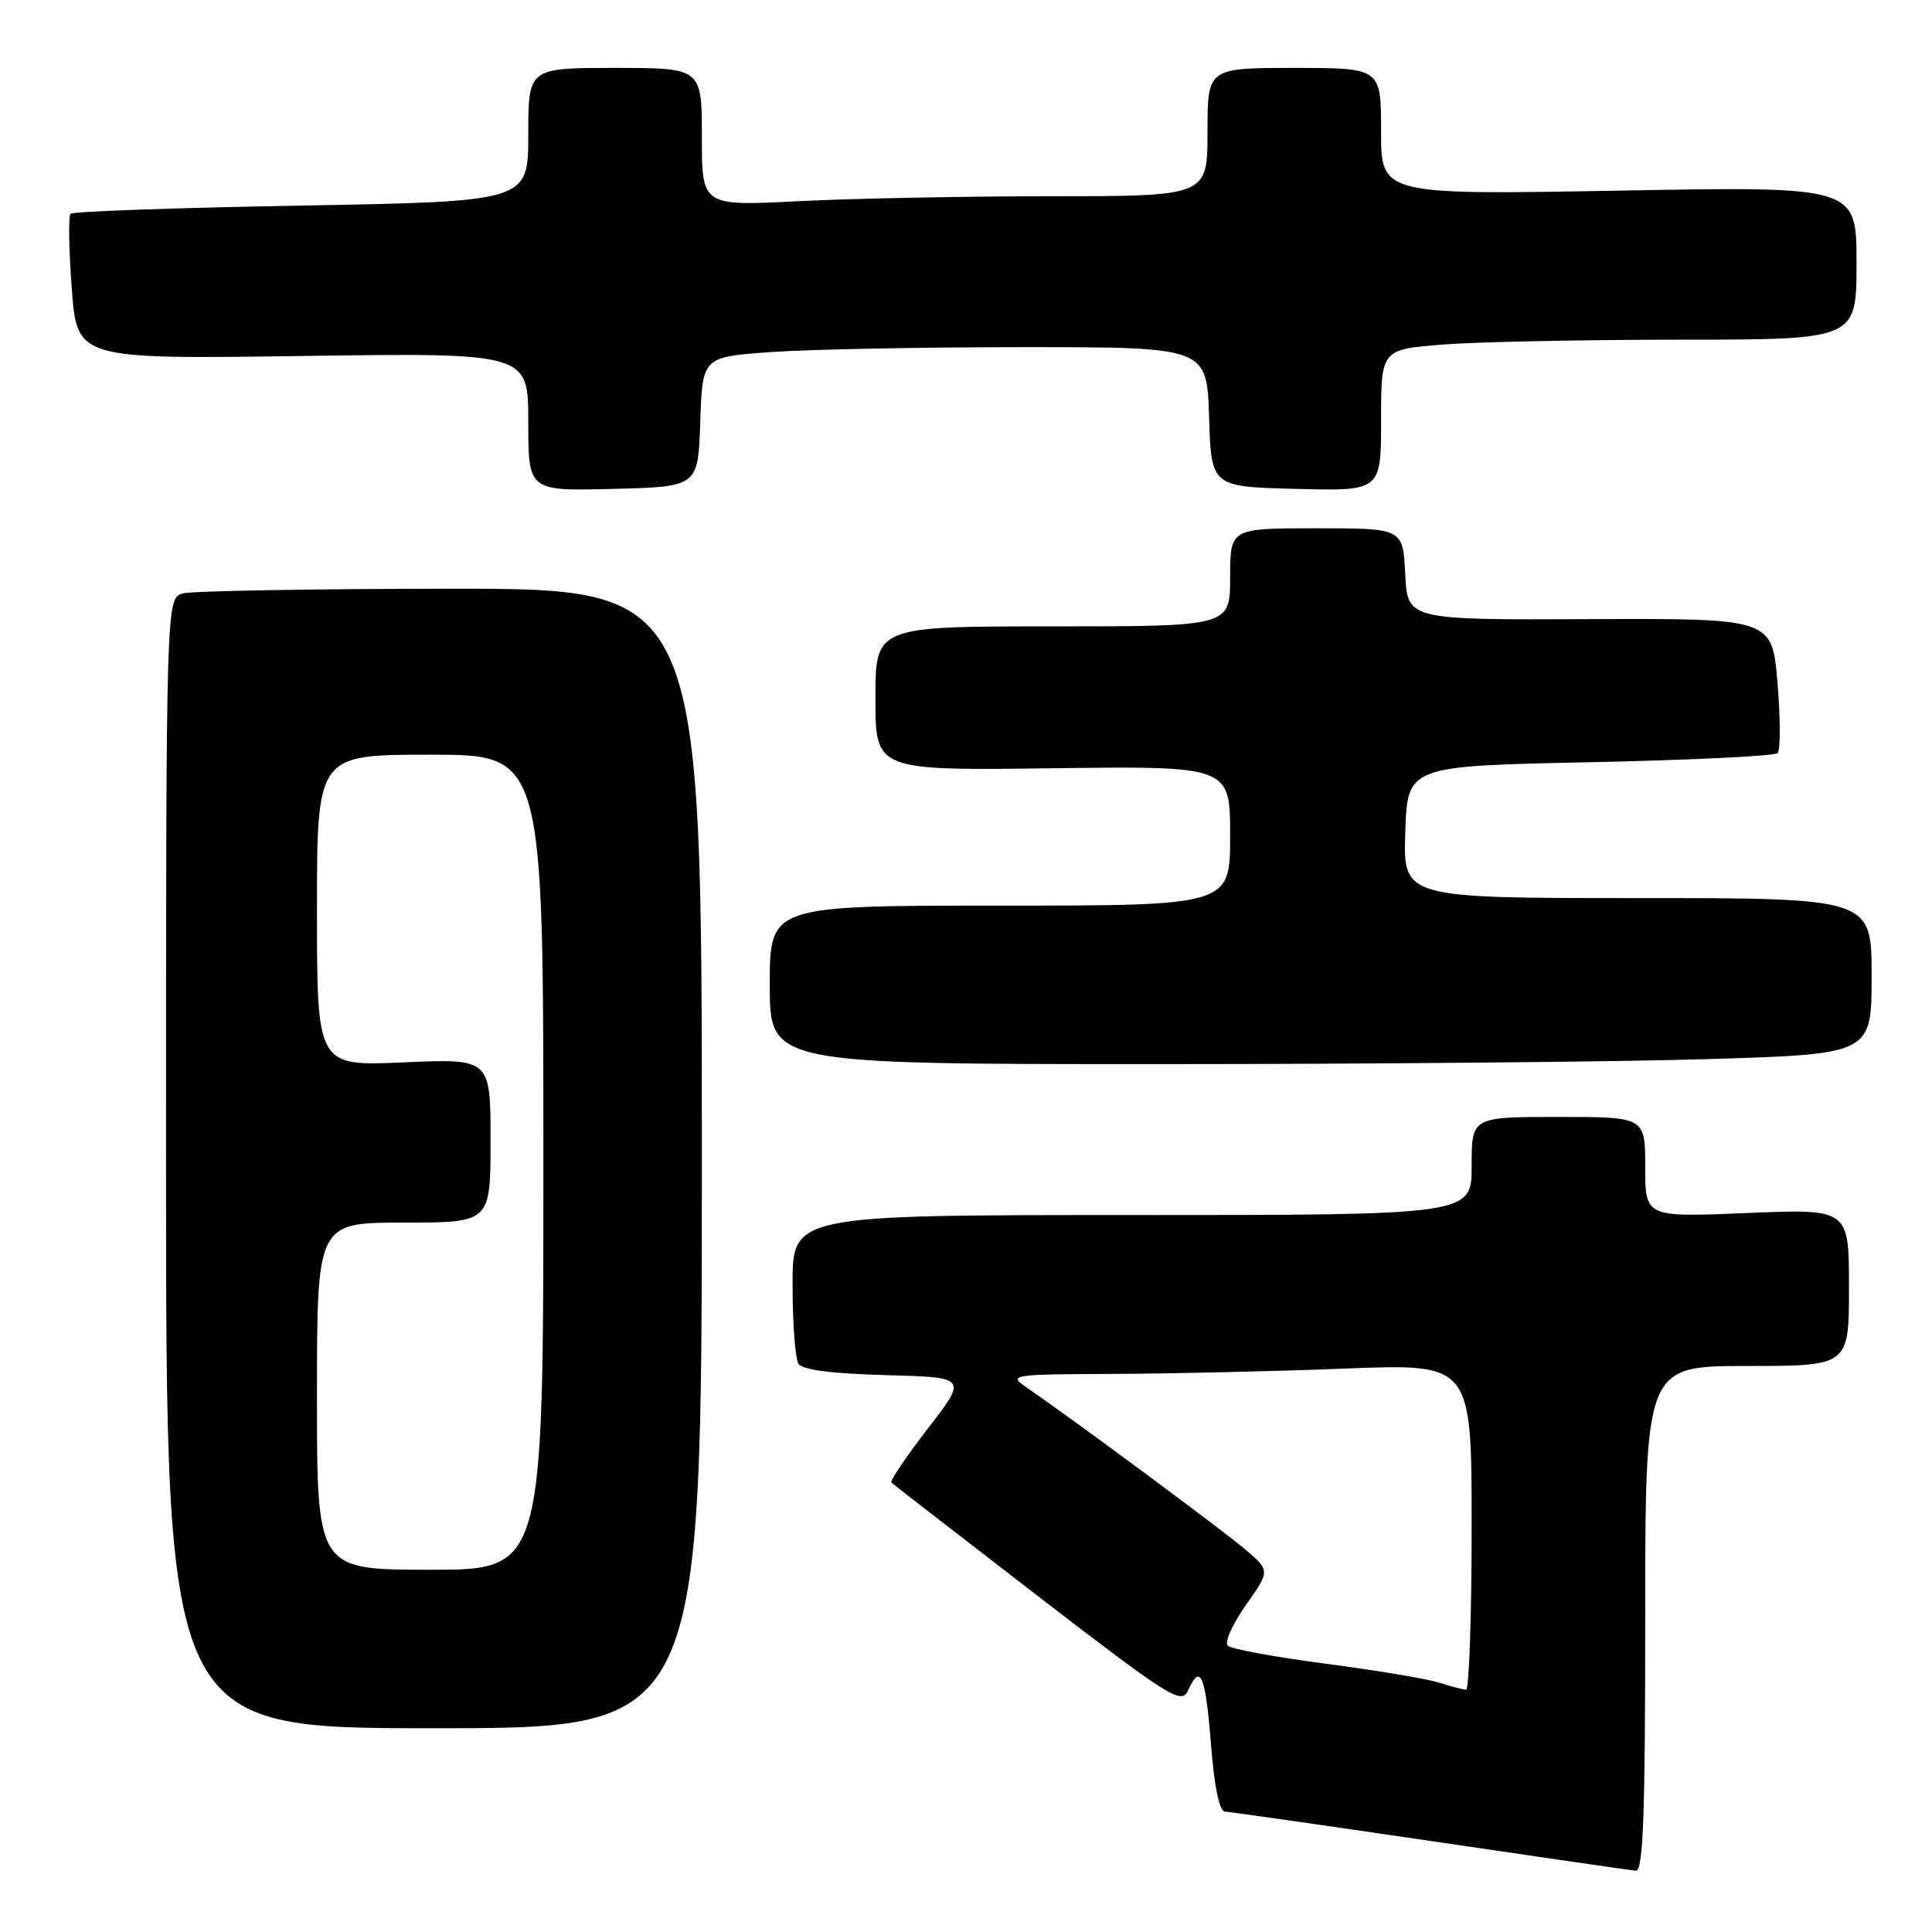 <?xml version="1.0" encoding="UTF-8" standalone="no"?>
<!DOCTYPE svg PUBLIC "-//W3C//DTD SVG 1.1//EN" "http://www.w3.org/Graphics/SVG/1.1/DTD/svg11.dtd" >
<svg xmlns="http://www.w3.org/2000/svg" xmlns:xlink="http://www.w3.org/1999/xlink" version="1.1" viewBox="0 0 256 256">
 <g >
 <path fill="currentColor"
d=" M 218.00 214.50 C 218.00 181.00 218.00 181.00 231.50 181.00 C 245.00 181.00 245.00 181.00 245.00 170.58 C 245.00 160.17 245.00 160.17 231.50 160.73 C 218.00 161.30 218.00 161.30 218.00 154.65 C 218.00 148.00 218.00 148.00 206.50 148.00 C 195.00 148.00 195.00 148.00 195.00 154.50 C 195.00 161.00 195.00 161.00 150.00 161.00 C 105.00 161.00 105.00 161.00 105.02 170.25 C 105.02 175.34 105.38 180.05 105.80 180.71 C 106.31 181.51 110.28 182.03 117.38 182.21 C 128.19 182.50 128.19 182.50 122.95 189.28 C 120.08 193.00 117.90 196.23 118.11 196.44 C 118.32 196.66 127.05 203.41 137.49 211.46 C 154.91 224.87 156.56 225.91 157.40 224.04 C 159.05 220.33 159.73 221.90 160.45 231.00 C 160.90 236.78 161.57 240.02 162.33 240.05 C 162.97 240.08 175.20 241.83 189.50 243.93 C 203.80 246.04 216.06 247.82 216.75 247.88 C 217.73 247.97 218.00 240.70 218.00 214.50 Z  M 93.00 153.50 C 93.00 78.00 93.00 78.00 59.75 78.01 C 41.46 78.02 25.49 78.30 24.25 78.63 C 22.00 79.23 22.00 79.23 22.00 154.12 C 22.00 229.00 22.00 229.00 57.50 229.00 C 93.00 229.00 93.00 229.00 93.00 153.50 Z  M 226.25 140.34 C 248.00 139.68 248.00 139.68 248.00 129.34 C 248.00 119.00 248.00 119.00 216.96 119.00 C 185.92 119.00 185.92 119.00 186.21 110.25 C 186.50 101.50 186.50 101.50 210.67 101.00 C 223.96 100.72 235.15 100.18 235.54 99.79 C 235.93 99.41 235.92 95.23 235.53 90.51 C 234.82 81.94 234.82 81.94 210.66 82.04 C 186.50 82.14 186.50 82.14 186.20 76.07 C 185.90 70.00 185.90 70.00 174.45 70.00 C 163.00 70.00 163.00 70.00 163.00 76.50 C 163.00 83.00 163.00 83.00 139.50 83.00 C 116.00 83.00 116.00 83.00 116.00 92.55 C 116.00 102.10 116.00 102.10 139.50 101.80 C 163.00 101.50 163.00 101.50 163.00 110.75 C 163.00 120.00 163.00 120.00 132.50 120.00 C 102.00 120.00 102.00 120.00 102.00 130.50 C 102.00 141.00 102.00 141.00 153.25 141.00 C 181.44 141.00 214.29 140.70 226.25 140.34 Z  M 92.79 55.90 C 93.07 47.29 93.07 47.29 102.19 46.65 C 107.20 46.29 122.25 46.00 135.62 46.00 C 159.92 46.00 159.92 46.00 160.21 55.25 C 160.50 64.50 160.50 64.50 171.75 64.78 C 183.00 65.07 183.00 65.07 183.00 55.68 C 183.00 46.30 183.00 46.30 191.25 45.65 C 195.79 45.30 209.96 45.01 222.75 45.01 C 246.00 45.00 246.00 45.00 246.00 34.85 C 246.00 24.69 246.00 24.69 214.50 25.26 C 183.00 25.82 183.00 25.82 183.00 17.41 C 183.00 9.00 183.00 9.00 171.50 9.00 C 160.00 9.00 160.00 9.00 160.00 17.50 C 160.00 26.00 160.00 26.00 139.25 26.00 C 127.84 26.01 112.76 26.30 105.75 26.66 C 93.00 27.31 93.00 27.31 93.00 18.15 C 93.00 9.00 93.00 9.00 81.50 9.00 C 70.00 9.00 70.00 9.00 70.00 17.85 C 70.00 26.70 70.00 26.70 39.95 27.24 C 23.42 27.53 9.65 28.02 9.35 28.32 C 9.05 28.62 9.12 33.08 9.51 38.23 C 10.21 47.59 10.21 47.59 40.10 47.17 C 70.00 46.75 70.00 46.75 70.00 55.91 C 70.00 65.07 70.00 65.07 81.25 64.78 C 92.50 64.50 92.50 64.50 92.79 55.90 Z  M 190.50 222.91 C 188.85 222.41 182.10 221.29 175.50 220.43 C 168.90 219.56 163.13 218.50 162.68 218.06 C 162.23 217.62 163.31 215.20 165.08 212.69 C 168.30 208.12 168.30 208.12 165.01 205.31 C 162.04 202.78 142.16 188.05 135.97 183.80 C 133.59 182.17 134.02 182.10 147.59 182.05 C 155.34 182.02 169.18 181.70 178.34 181.34 C 195.00 180.69 195.00 180.69 195.00 202.34 C 195.00 214.25 194.66 223.96 194.25 223.91 C 193.84 223.87 192.15 223.42 190.50 222.91 Z  M 42.00 185.00 C 42.00 162.00 42.00 162.00 53.50 162.00 C 65.00 162.00 65.00 162.00 65.00 151.13 C 65.00 140.26 65.00 140.26 53.50 140.77 C 42.00 141.28 42.00 141.28 42.00 120.64 C 42.00 100.00 42.00 100.00 57.00 100.00 C 72.00 100.00 72.00 100.00 72.00 154.00 C 72.00 208.00 72.00 208.00 57.00 208.00 C 42.00 208.00 42.00 208.00 42.00 185.00 Z "/>
</g>
</svg>